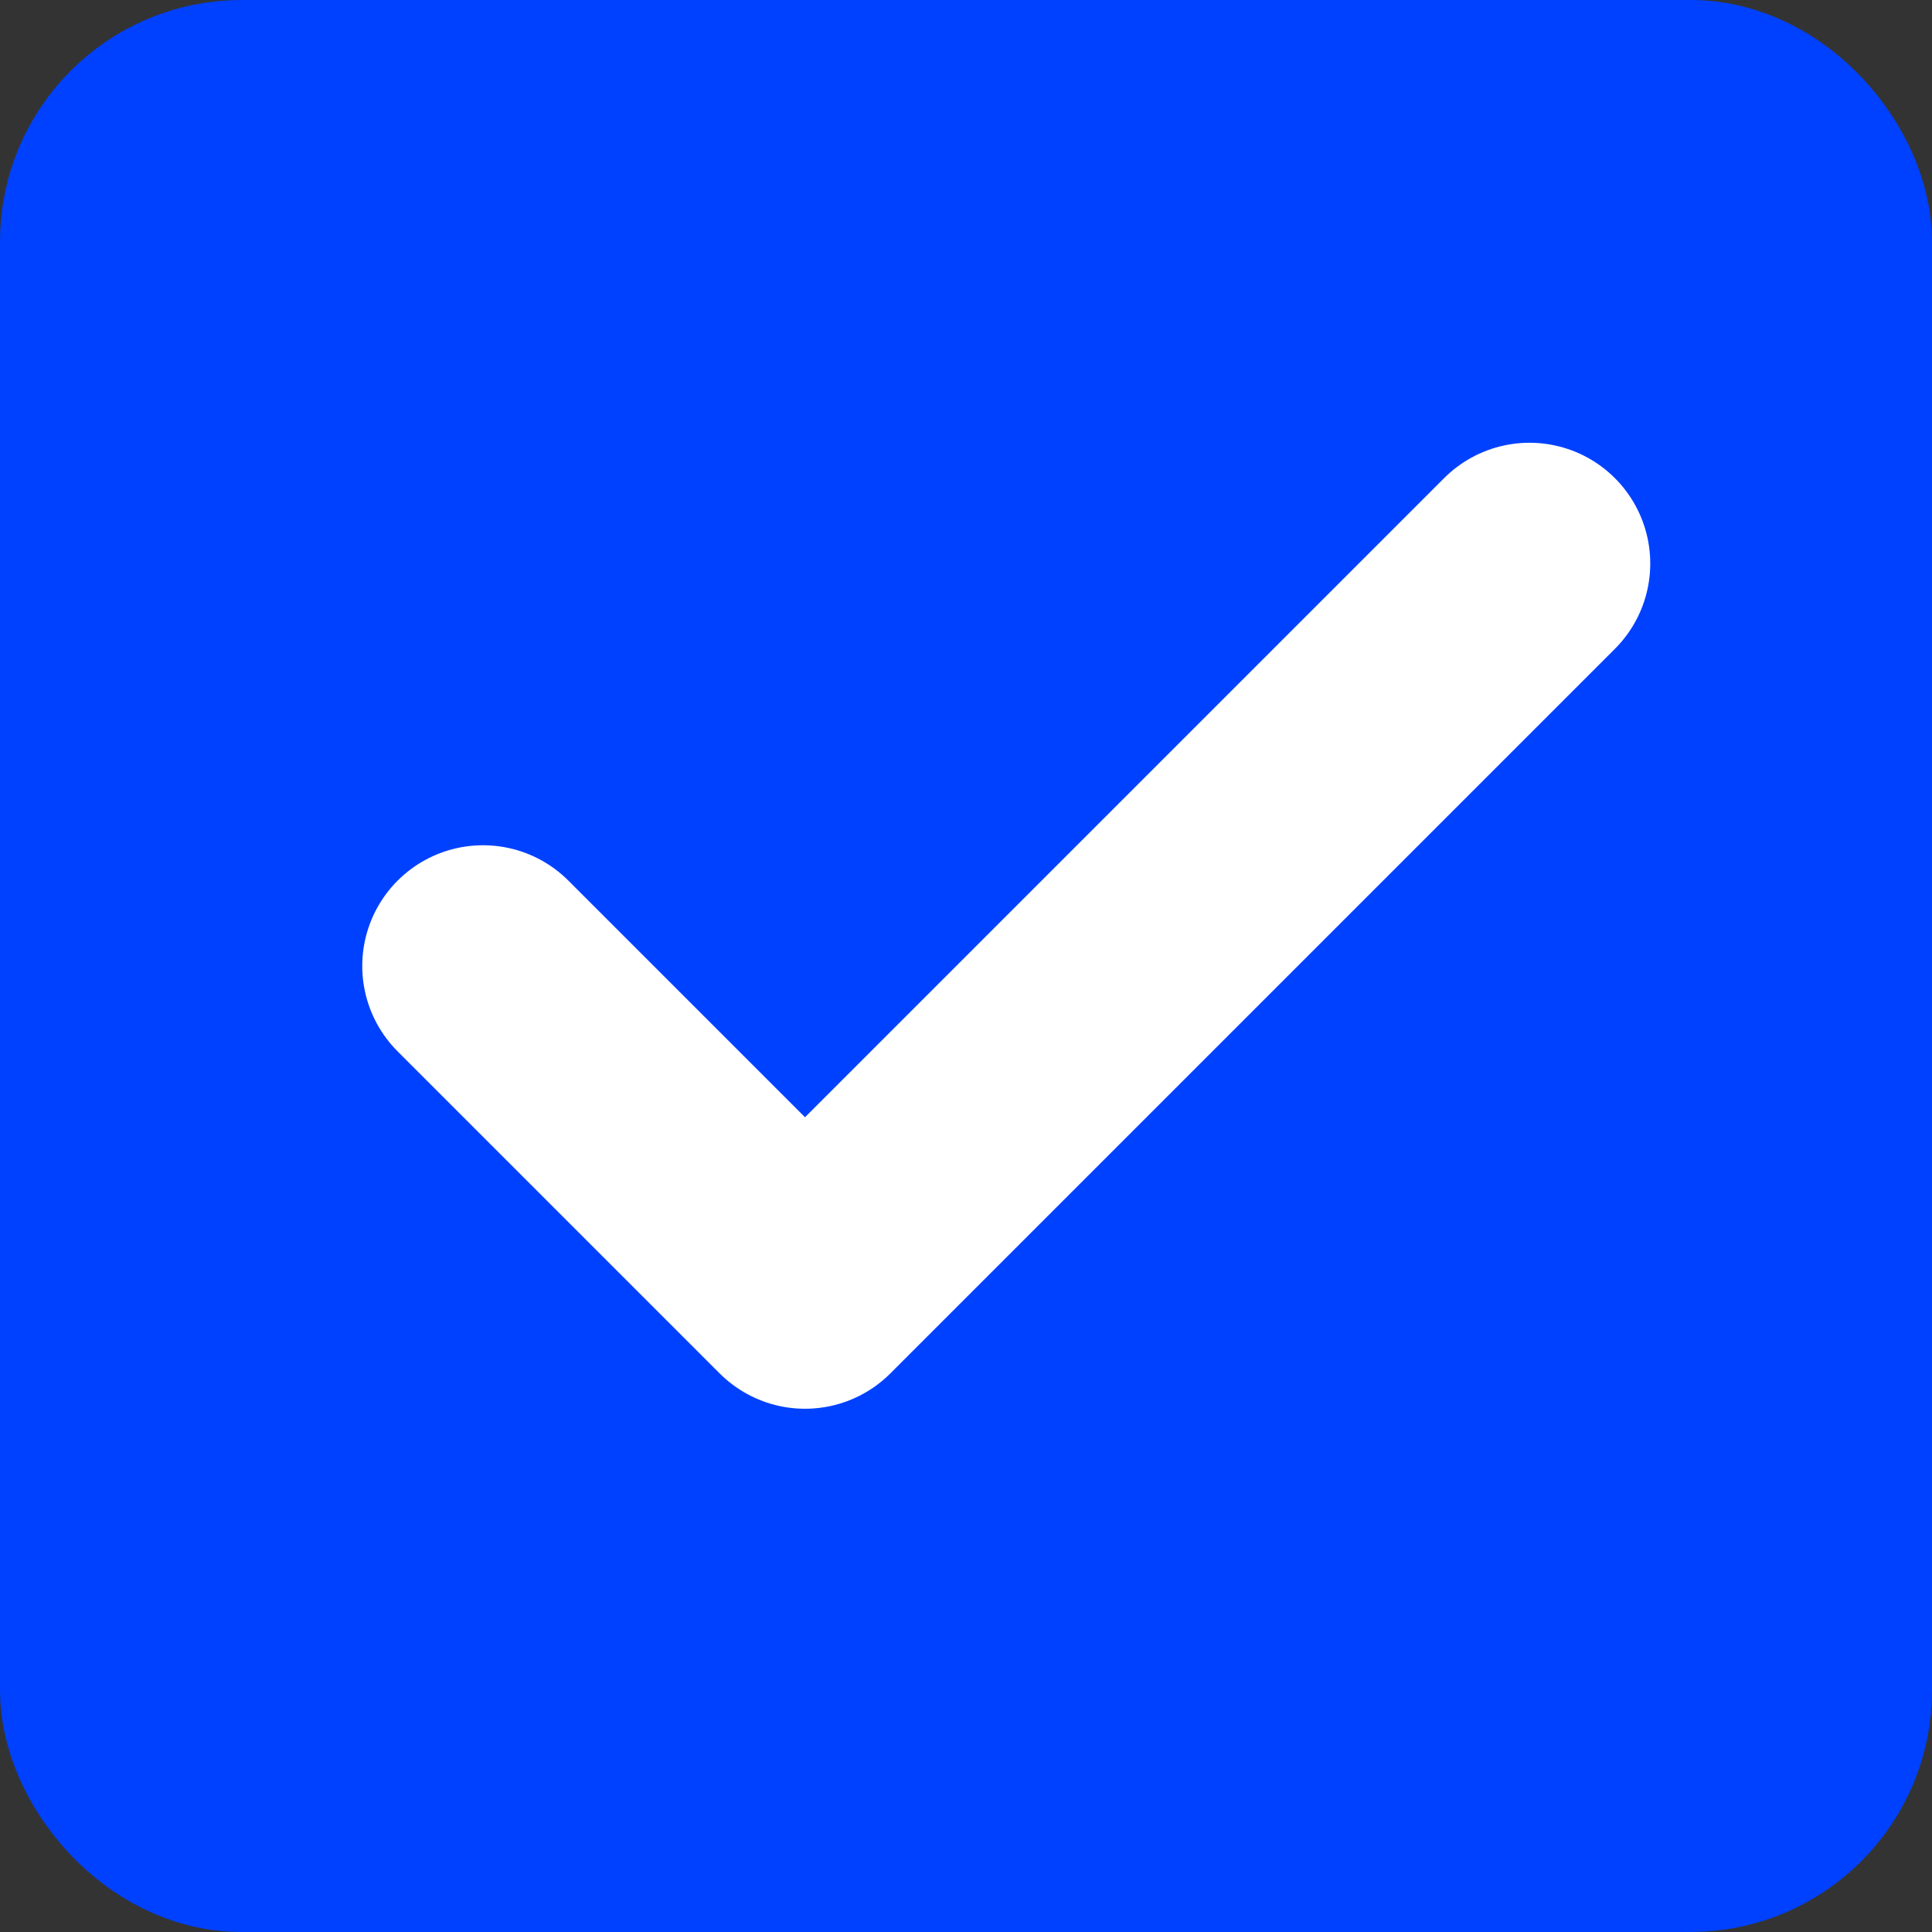 <?xml version="1.0" encoding="UTF-8"?>
<svg width="24px" height="24px" viewBox="0 0 24 24" version="1.1" xmlns="http://www.w3.org/2000/svg" xmlns:xlink="http://www.w3.org/1999/xlink">
    <rect x="0" y="0" width="24" height="24" fill="#333333" stroke="none"/>
    <!-- Generator: Sketch 50.2 (55047) - http://www.bohemiancoding.com/sketch -->
    <title>Checkbox-Checked</title>
    <desc>Created with Sketch.</desc>
    <defs></defs>
    <g id="Checkbox-Checked" stroke="none" stroke-width="1" fill="none" fill-rule="evenodd">
        <rect id="Base" stroke="#0041FF" stroke-width="2" fill="#0041FF" x="1" y="1" width="22" height="22" rx="2"></rect>
        <g id="Check-Accent" transform="translate(6, 7)" stroke="#FFFFFF" stroke-linecap="round" stroke-linejoin="round" stroke-width="3">
            <polyline id="Path-2" points="0 5 4 9 13 0"></polyline>
        </g>
    </g>
</svg>